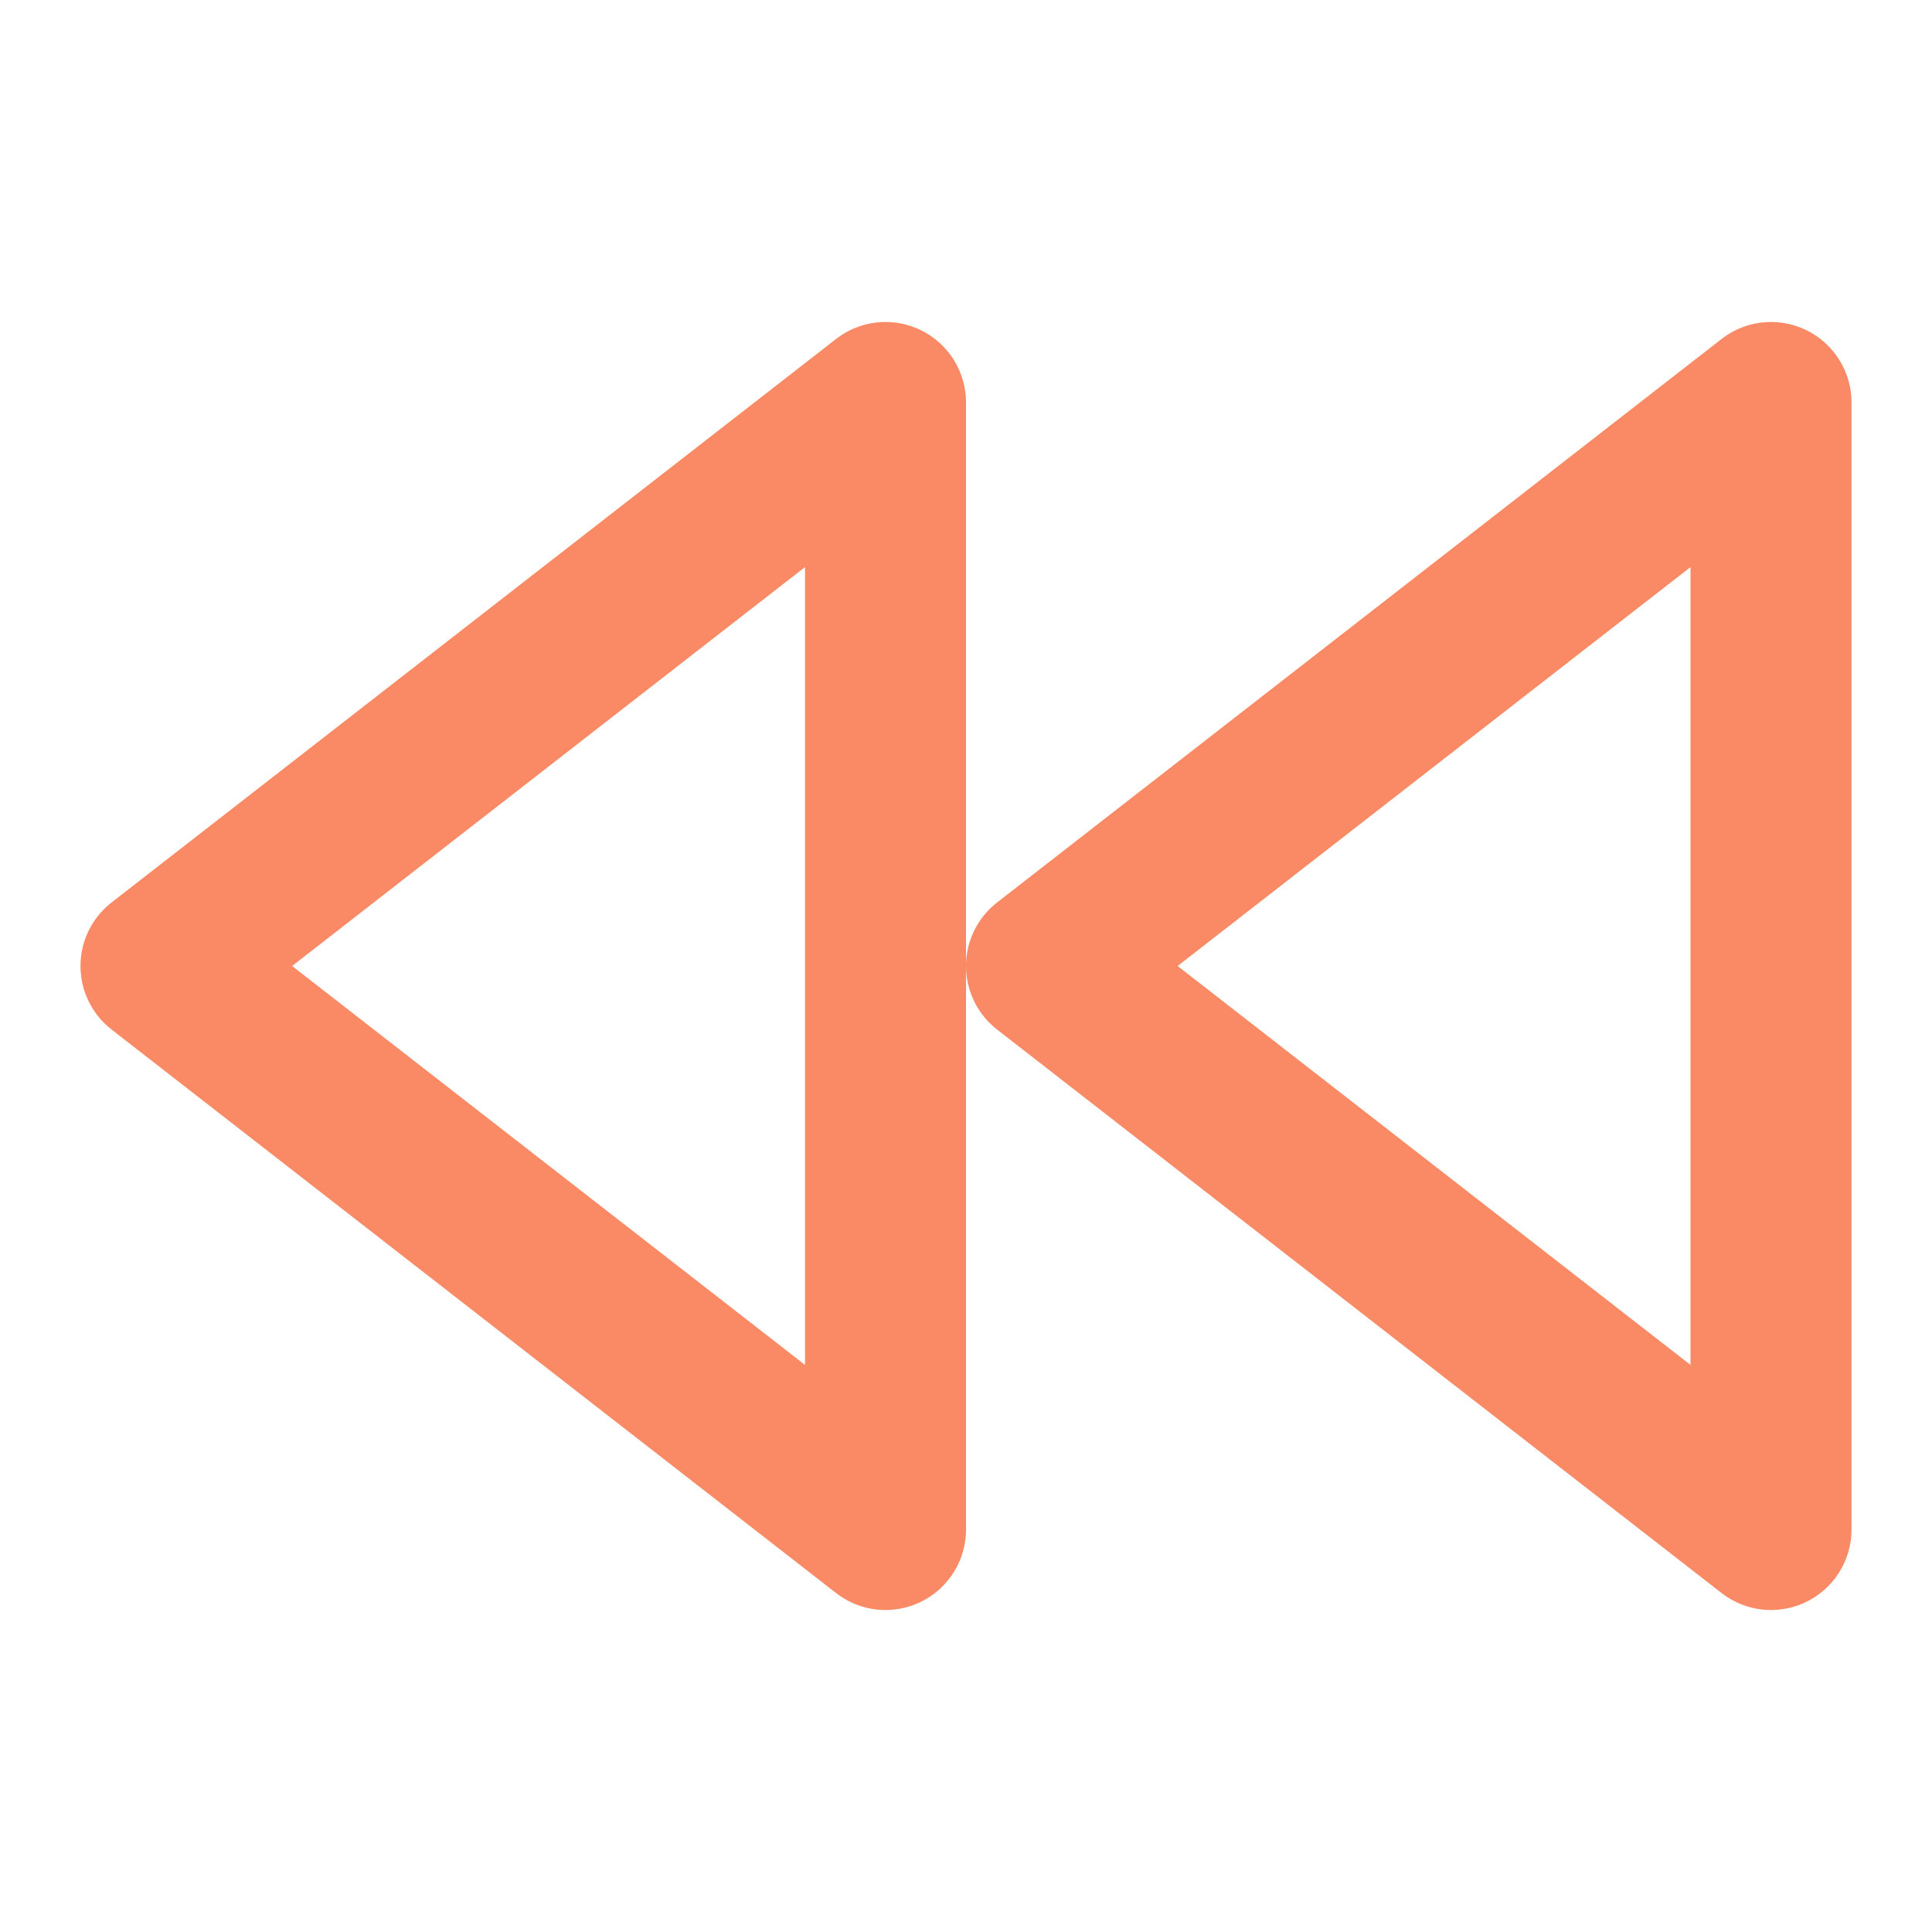 <svg width="24" height="24" viewBox="0 0 24 24" fill="none" xmlns="http://www.w3.org/2000/svg">
<path d="M22 19V5L13 12L22 19Z" stroke="#f98a65" stroke-width="2" stroke-linecap="round" stroke-linejoin="round"/>
<path d="M11 19V5L2 12L11 19Z" stroke="#f98a65" stroke-width="2" stroke-linecap="round" stroke-linejoin="round"/>
</svg>
